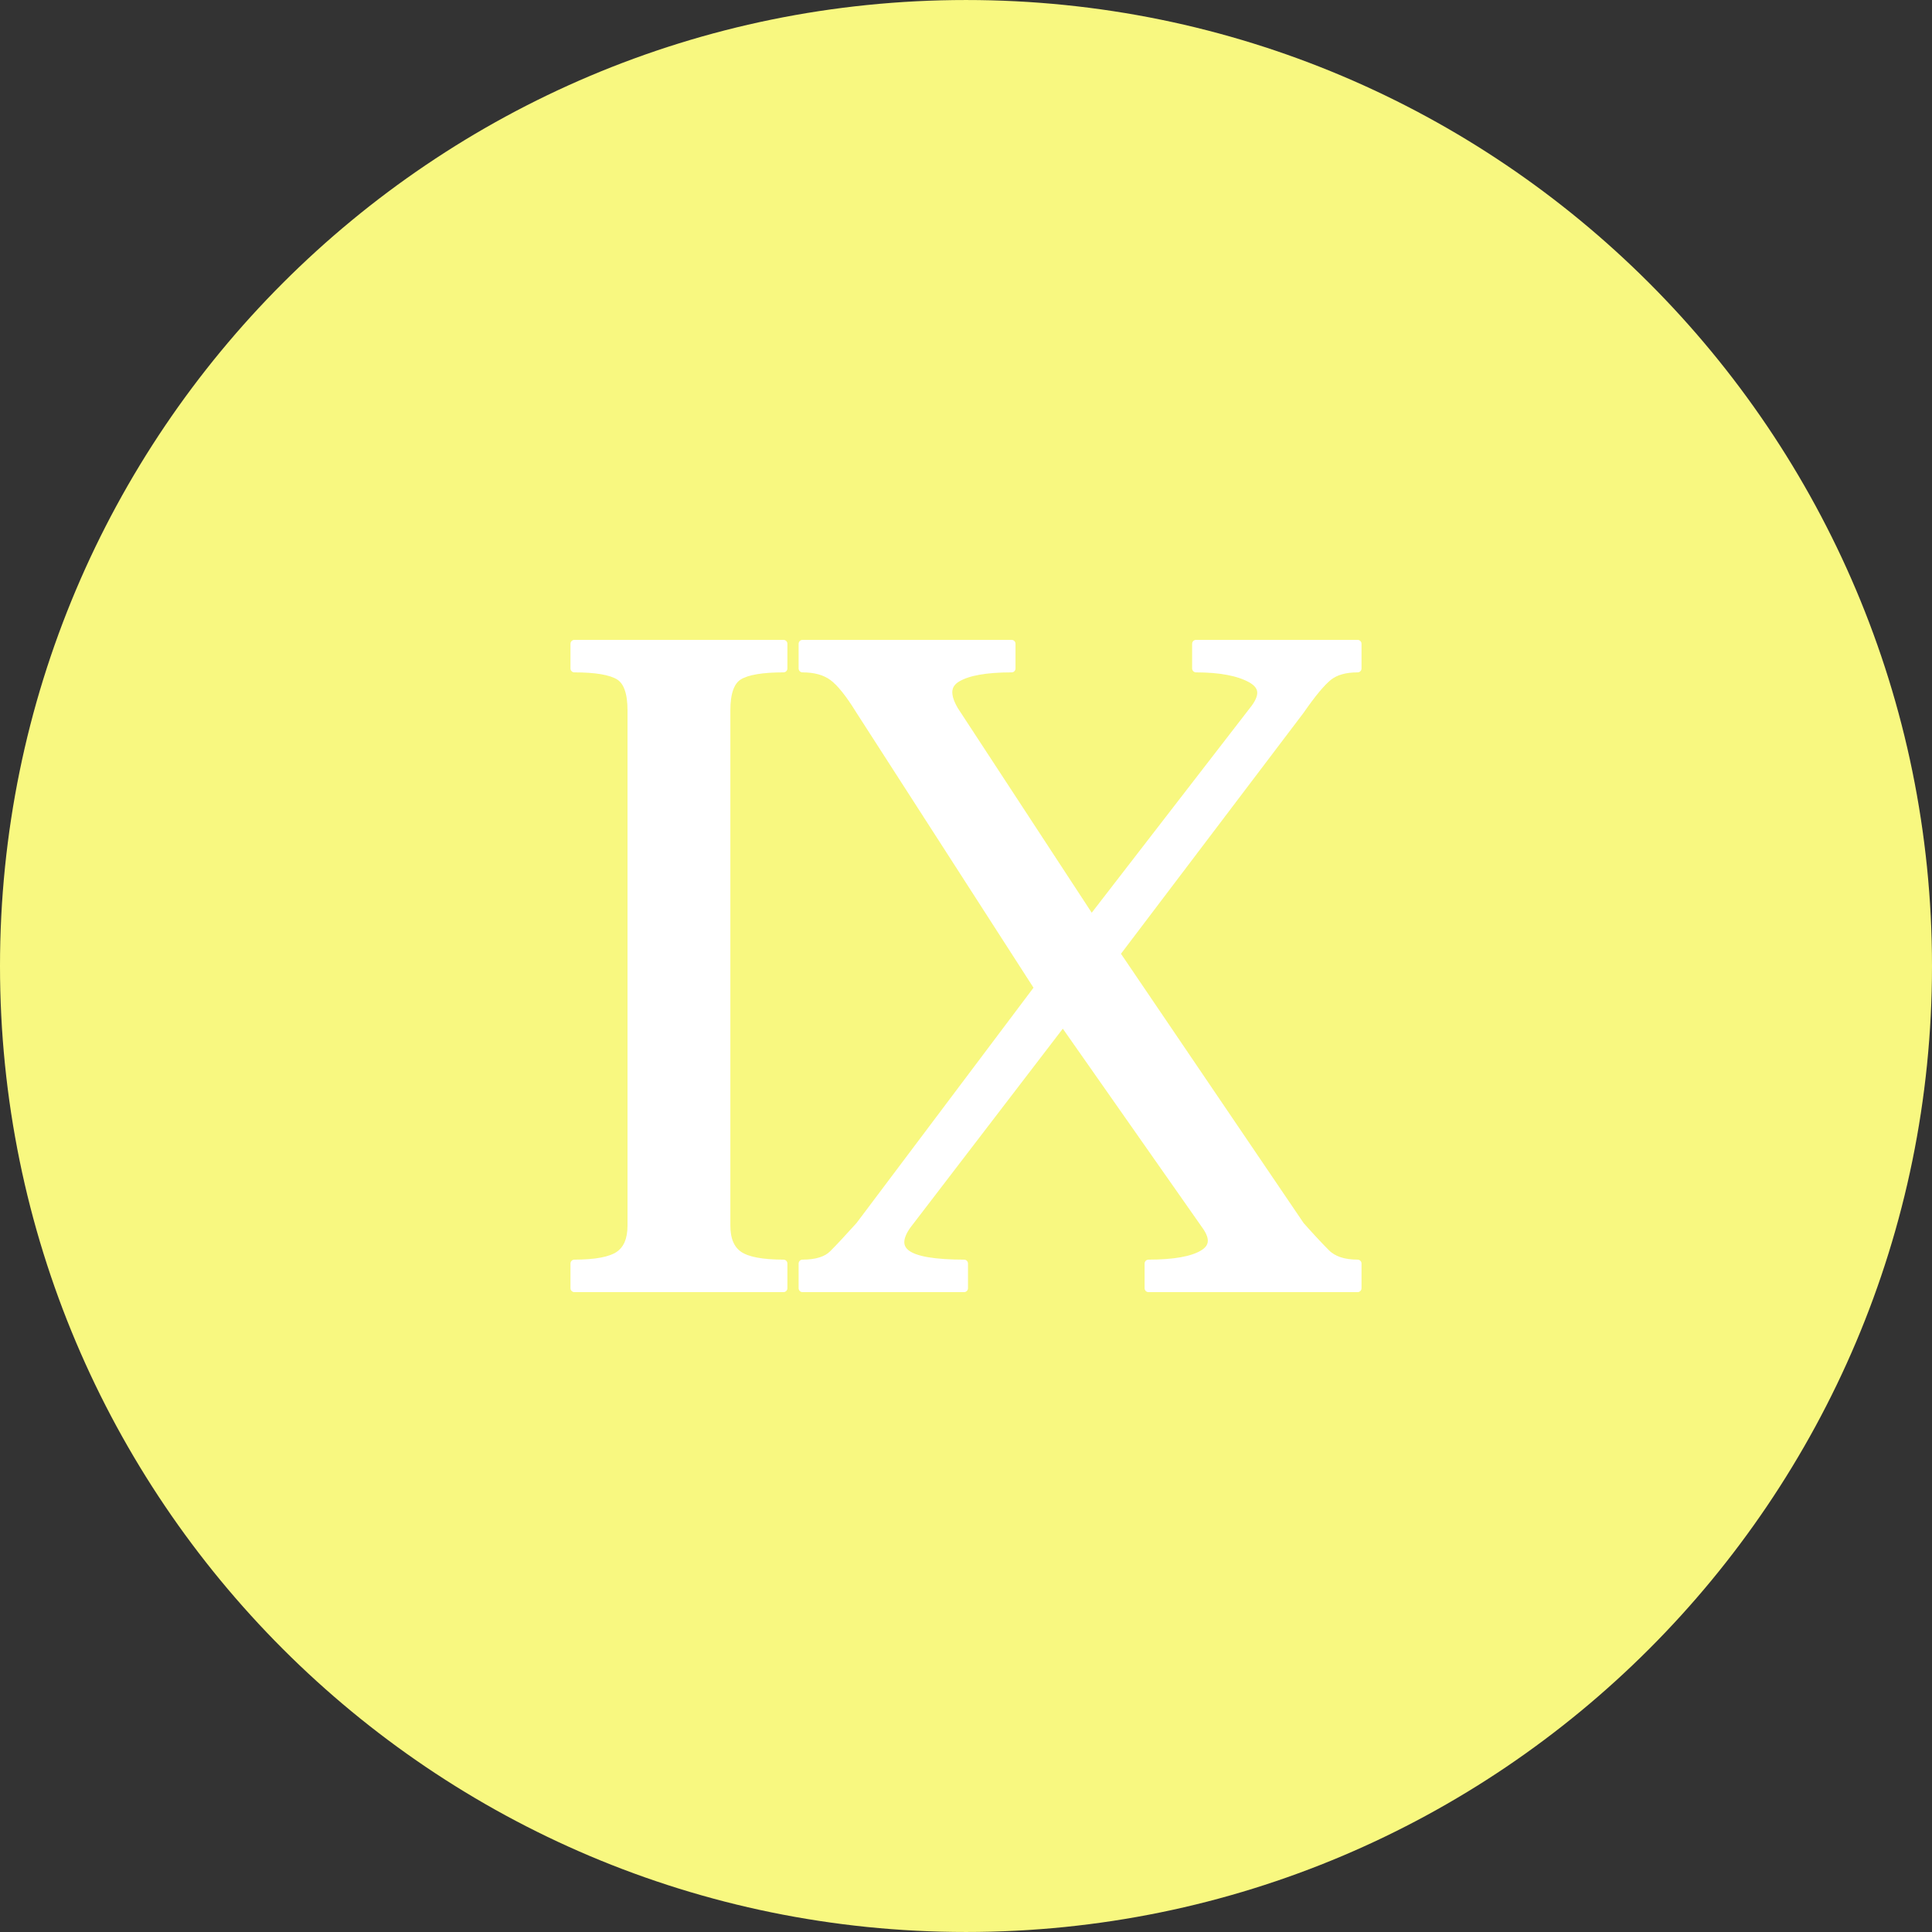 <?xml version="1.0" encoding="iso-8859-1"?>
<!-- Generator: Adobe Illustrator 19.0.0, SVG Export Plug-In . SVG Version: 6.00 Build 0)  -->
<svg version="1.1" id="Layer_1" xmlns="http://www.w3.org/2000/svg" xmlns:xlink="http://www.w3.org/1999/xlink" x="0px" y="0px"
	 viewBox="0 0 496.158 496.158" style="enable-background:new 0 0 496.158 496.158;" xml:space="preserve">
<rect x="0" y="0" width="496.158" height="496.158" fill="#333333" stroke="none"/>
<path style="fill:#f8f880;" d="M248.082,0.003C111.07,0.003,0,111.061,0,248.085c0,137,111.07,248.07,248.082,248.07
	c137.006,0,248.076-111.07,248.076-248.07C496.158,111.061,385.088,0.003,248.082,0.003z"/>
<path style="fill:#FFFFFF;" d="M189.738,173.627c2.114-1.302,5.938-1.954,11.473-1.954v-6.347h-53.704v6.347
	c5.532,0,9.356,0.652,11.473,1.954c2.115,1.303,3.174,4.232,3.174,8.787v132.307c0,3.582-1.059,6.103-3.174,7.568
	c-2.116,1.465-5.94,2.197-11.473,2.197v6.346h53.704v-6.346c-5.534,0-9.358-0.732-11.473-2.197
	c-2.117-1.466-3.174-3.986-3.174-7.568V182.414C186.564,177.859,187.621,174.93,189.738,173.627z"/>
<path style="fill:none;stroke:#FFFFFF;stroke-width:2;stroke-linecap:round;stroke-linejoin:round;stroke-miterlimit:10;" d="
	M189.738,173.627c2.114-1.302,5.938-1.954,11.473-1.954v-6.347h-53.704v6.347c5.532,0,9.356,0.652,11.473,1.954
	c2.115,1.303,3.174,4.232,3.174,8.787v132.307c0,3.582-1.059,6.103-3.174,7.568c-2.116,1.465-5.94,2.197-11.473,2.197v6.346h53.704
	v-6.346c-5.534,0-9.358-0.732-11.473-2.197c-2.117-1.466-3.174-3.986-3.174-7.568V182.414
	C186.564,177.859,187.621,174.93,189.738,173.627z"/>
<path style="fill:#FFFFFF;" d="M341.084,173.87c1.79-1.465,4.313-2.197,7.567-2.197v-6.347h-41.498v6.347
	c6.183,0,10.903,0.896,14.158,2.687c1.709,0.976,2.563,2.156,2.563,3.539c0,1.304-0.692,2.807-2.075,4.516L280.3,236.12
	l-35.151-53.705c-1.059-1.788-1.587-3.335-1.587-4.639c0-1.544,0.772-2.764,2.319-3.662c2.766-1.624,7.403-2.44,13.914-2.44v-6.347
	h-53.704v6.347c3.254,0,5.859,0.732,7.812,2.197c1.953,1.465,4.23,4.314,6.835,8.544l45.893,71.279l-45.893,61.027
	c-2.929,3.257-5.208,5.698-6.835,7.324c-1.628,1.629-4.232,2.441-7.812,2.441v6.346h41.499v-6.346
	c-7.487,0-12.37-0.813-14.646-2.441c-1.141-0.813-1.709-1.831-1.709-3.053c0-1.219,0.568-2.643,1.709-4.271l40.033-52.238
	l36.617,52.238c1.057,1.465,1.586,2.768,1.586,3.905c0,1.386-0.774,2.525-2.318,3.419c-2.768,1.629-7.405,2.441-13.915,2.441v6.346
	h53.704v-6.346c-3.581,0-6.267-0.895-8.056-2.687c-1.79-1.788-3.987-4.149-6.591-7.079l-47.357-69.814l47.357-62.492
	C336.935,178.184,339.294,175.335,341.084,173.87z"/>
<path style="fill:none;stroke:#FFFFFF;stroke-width:2;stroke-linecap:round;stroke-linejoin:round;stroke-miterlimit:10;" d="
	M341.084,173.87c1.79-1.465,4.313-2.197,7.567-2.197v-6.347h-41.498v6.347c6.183,0,10.903,0.896,14.158,2.687
	c1.709,0.976,2.563,2.156,2.563,3.539c0,1.304-0.692,2.807-2.075,4.516L280.3,236.12l-35.151-53.705
	c-1.059-1.788-1.587-3.335-1.587-4.639c0-1.544,0.772-2.764,2.319-3.662c2.766-1.624,7.403-2.44,13.914-2.44v-6.347h-53.704v6.347
	c3.254,0,5.859,0.732,7.812,2.197c1.953,1.465,4.23,4.314,6.835,8.544l45.893,71.279l-45.893,61.027
	c-2.929,3.257-5.208,5.698-6.835,7.324c-1.628,1.629-4.232,2.441-7.812,2.441v6.346h41.499v-6.346
	c-7.487,0-12.37-0.813-14.646-2.441c-1.141-0.813-1.709-1.831-1.709-3.053c0-1.219,0.568-2.643,1.709-4.271l40.033-52.238
	l36.617,52.238c1.057,1.465,1.586,2.768,1.586,3.905c0,1.386-0.774,2.525-2.318,3.419c-2.768,1.629-7.405,2.441-13.915,2.441v6.346
	h53.704v-6.346c-3.581,0-6.267-0.895-8.056-2.687c-1.79-1.788-3.987-4.149-6.591-7.079l-47.357-69.814l47.357-62.492
	C336.935,178.184,339.294,175.335,341.084,173.87z"/>
<g>
</g>
<g>
</g>
<g>
</g>
<g>
</g>
<g>
</g>
<g>
</g>
<g>
</g>
<g>
</g>
<g>
</g>
<g>
</g>
<g>
</g>
<g>
</g>
<g>
</g>
<g>
</g>
<g>
</g>
</svg>
